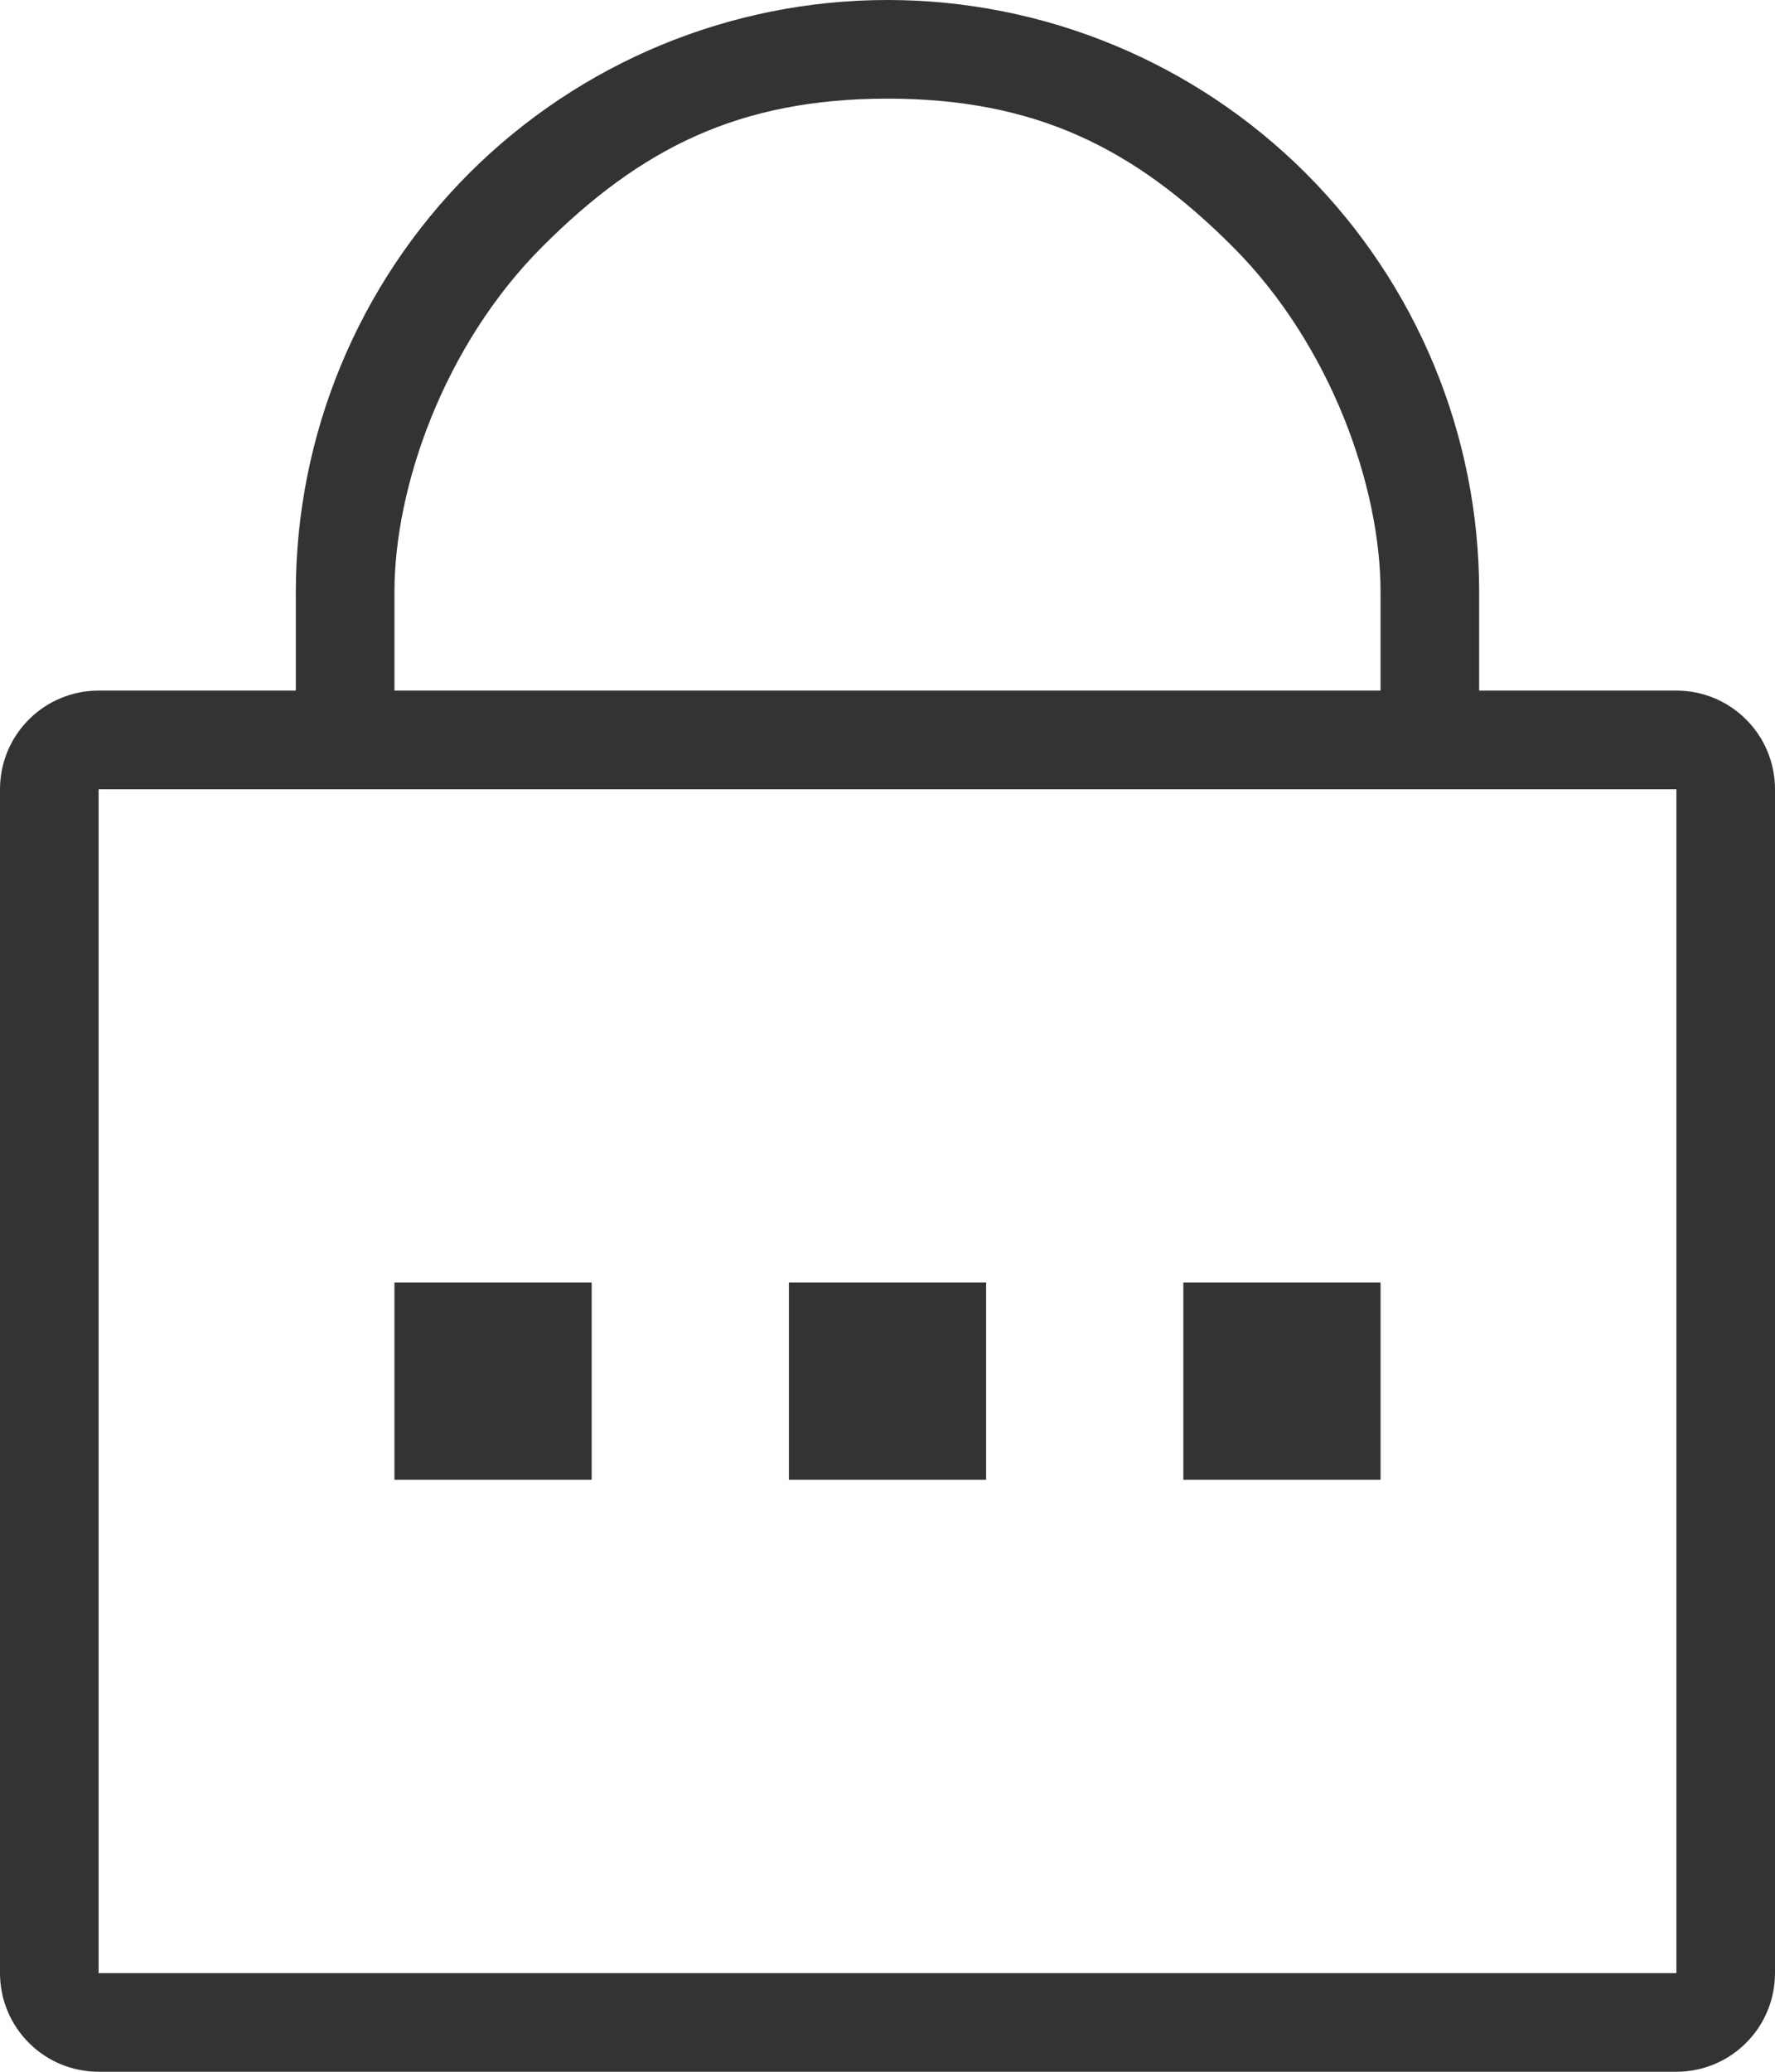 <svg width="18" height="21" viewBox="0 0 18 21" fill="none" xmlns="http://www.w3.org/2000/svg">
<path d="M15 7H17C17.265 7 17.52 7.105 17.707 7.293C17.895 7.48 18 7.735 18 8V20C18 20.265 17.895 20.52 17.707 20.707C17.52 20.895 17.265 21 17 21H1C0.735 21 0.48 20.895 0.293 20.707C0.105 20.52 0 20.265 0 20V8C0 7.735 0.105 7.48 0.293 7.293C0.48 7.105 0.735 7 1 7H3V6C3 4.409 3.632 2.883 4.757 1.757C5.883 0.632 7.409 0 9 0C10.591 0 12.117 0.632 13.243 1.757C14.368 2.883 15 4.409 15 6V7ZM1 8V20H17V8H1ZM8 13H10V15H8V13ZM4 13H6V15H4V13ZM12 13H14V15H12V13ZM14 7V6C14 4.939 13.5 3.5 12.5 2.5C11.5 1.5 10.5 1 9 1C7.5 1 6.5 1.5 5.5 2.5C4.5 3.5 4 4.939 4 6V7H14Z" fill="#333333"/>
</svg>
